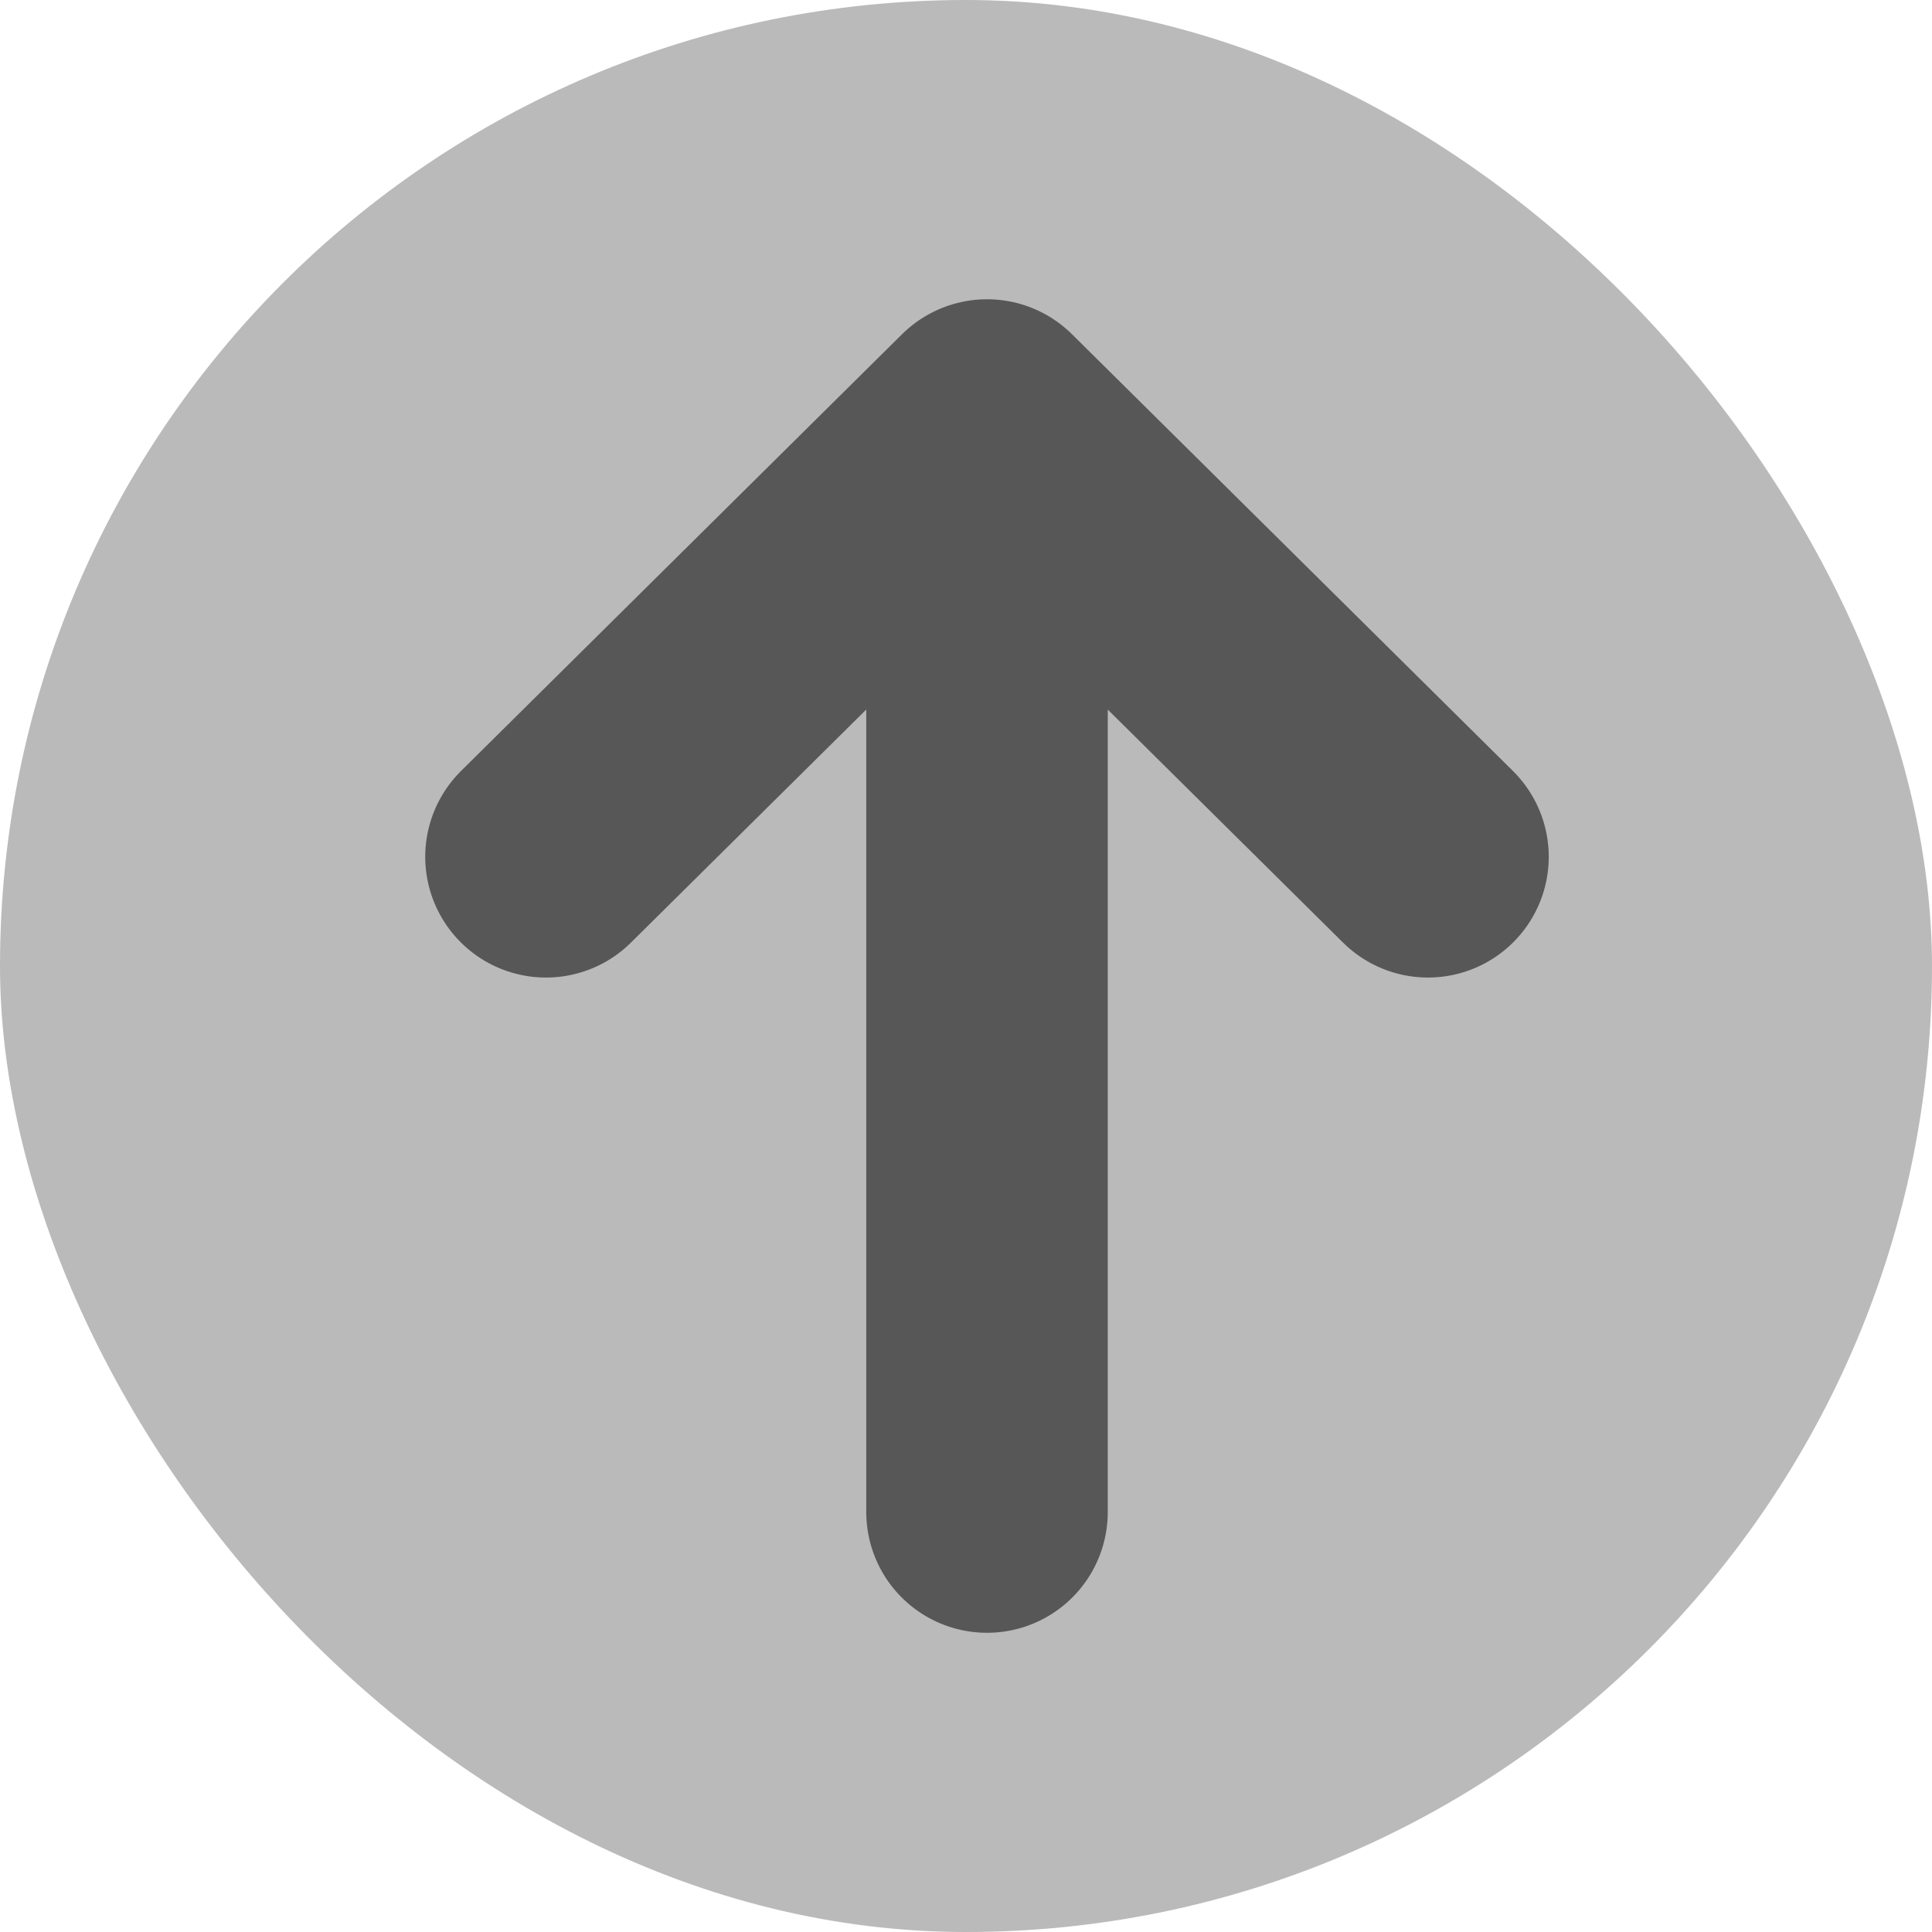 <svg width="40" height="40" viewBox="0 0 40 40" fill="none" xmlns="http://www.w3.org/2000/svg">
<rect width="40" height="40" rx="20" fill="#8D8D8D" fill-opacity="0.6"/>
<path d="M11.304 17.739L20.435 8.696M20.435 8.696L29.565 17.739M20.435 8.696V31.305" stroke="#575757" stroke-width="5" stroke-linecap="round" stroke-linejoin="round"/>
</svg>

